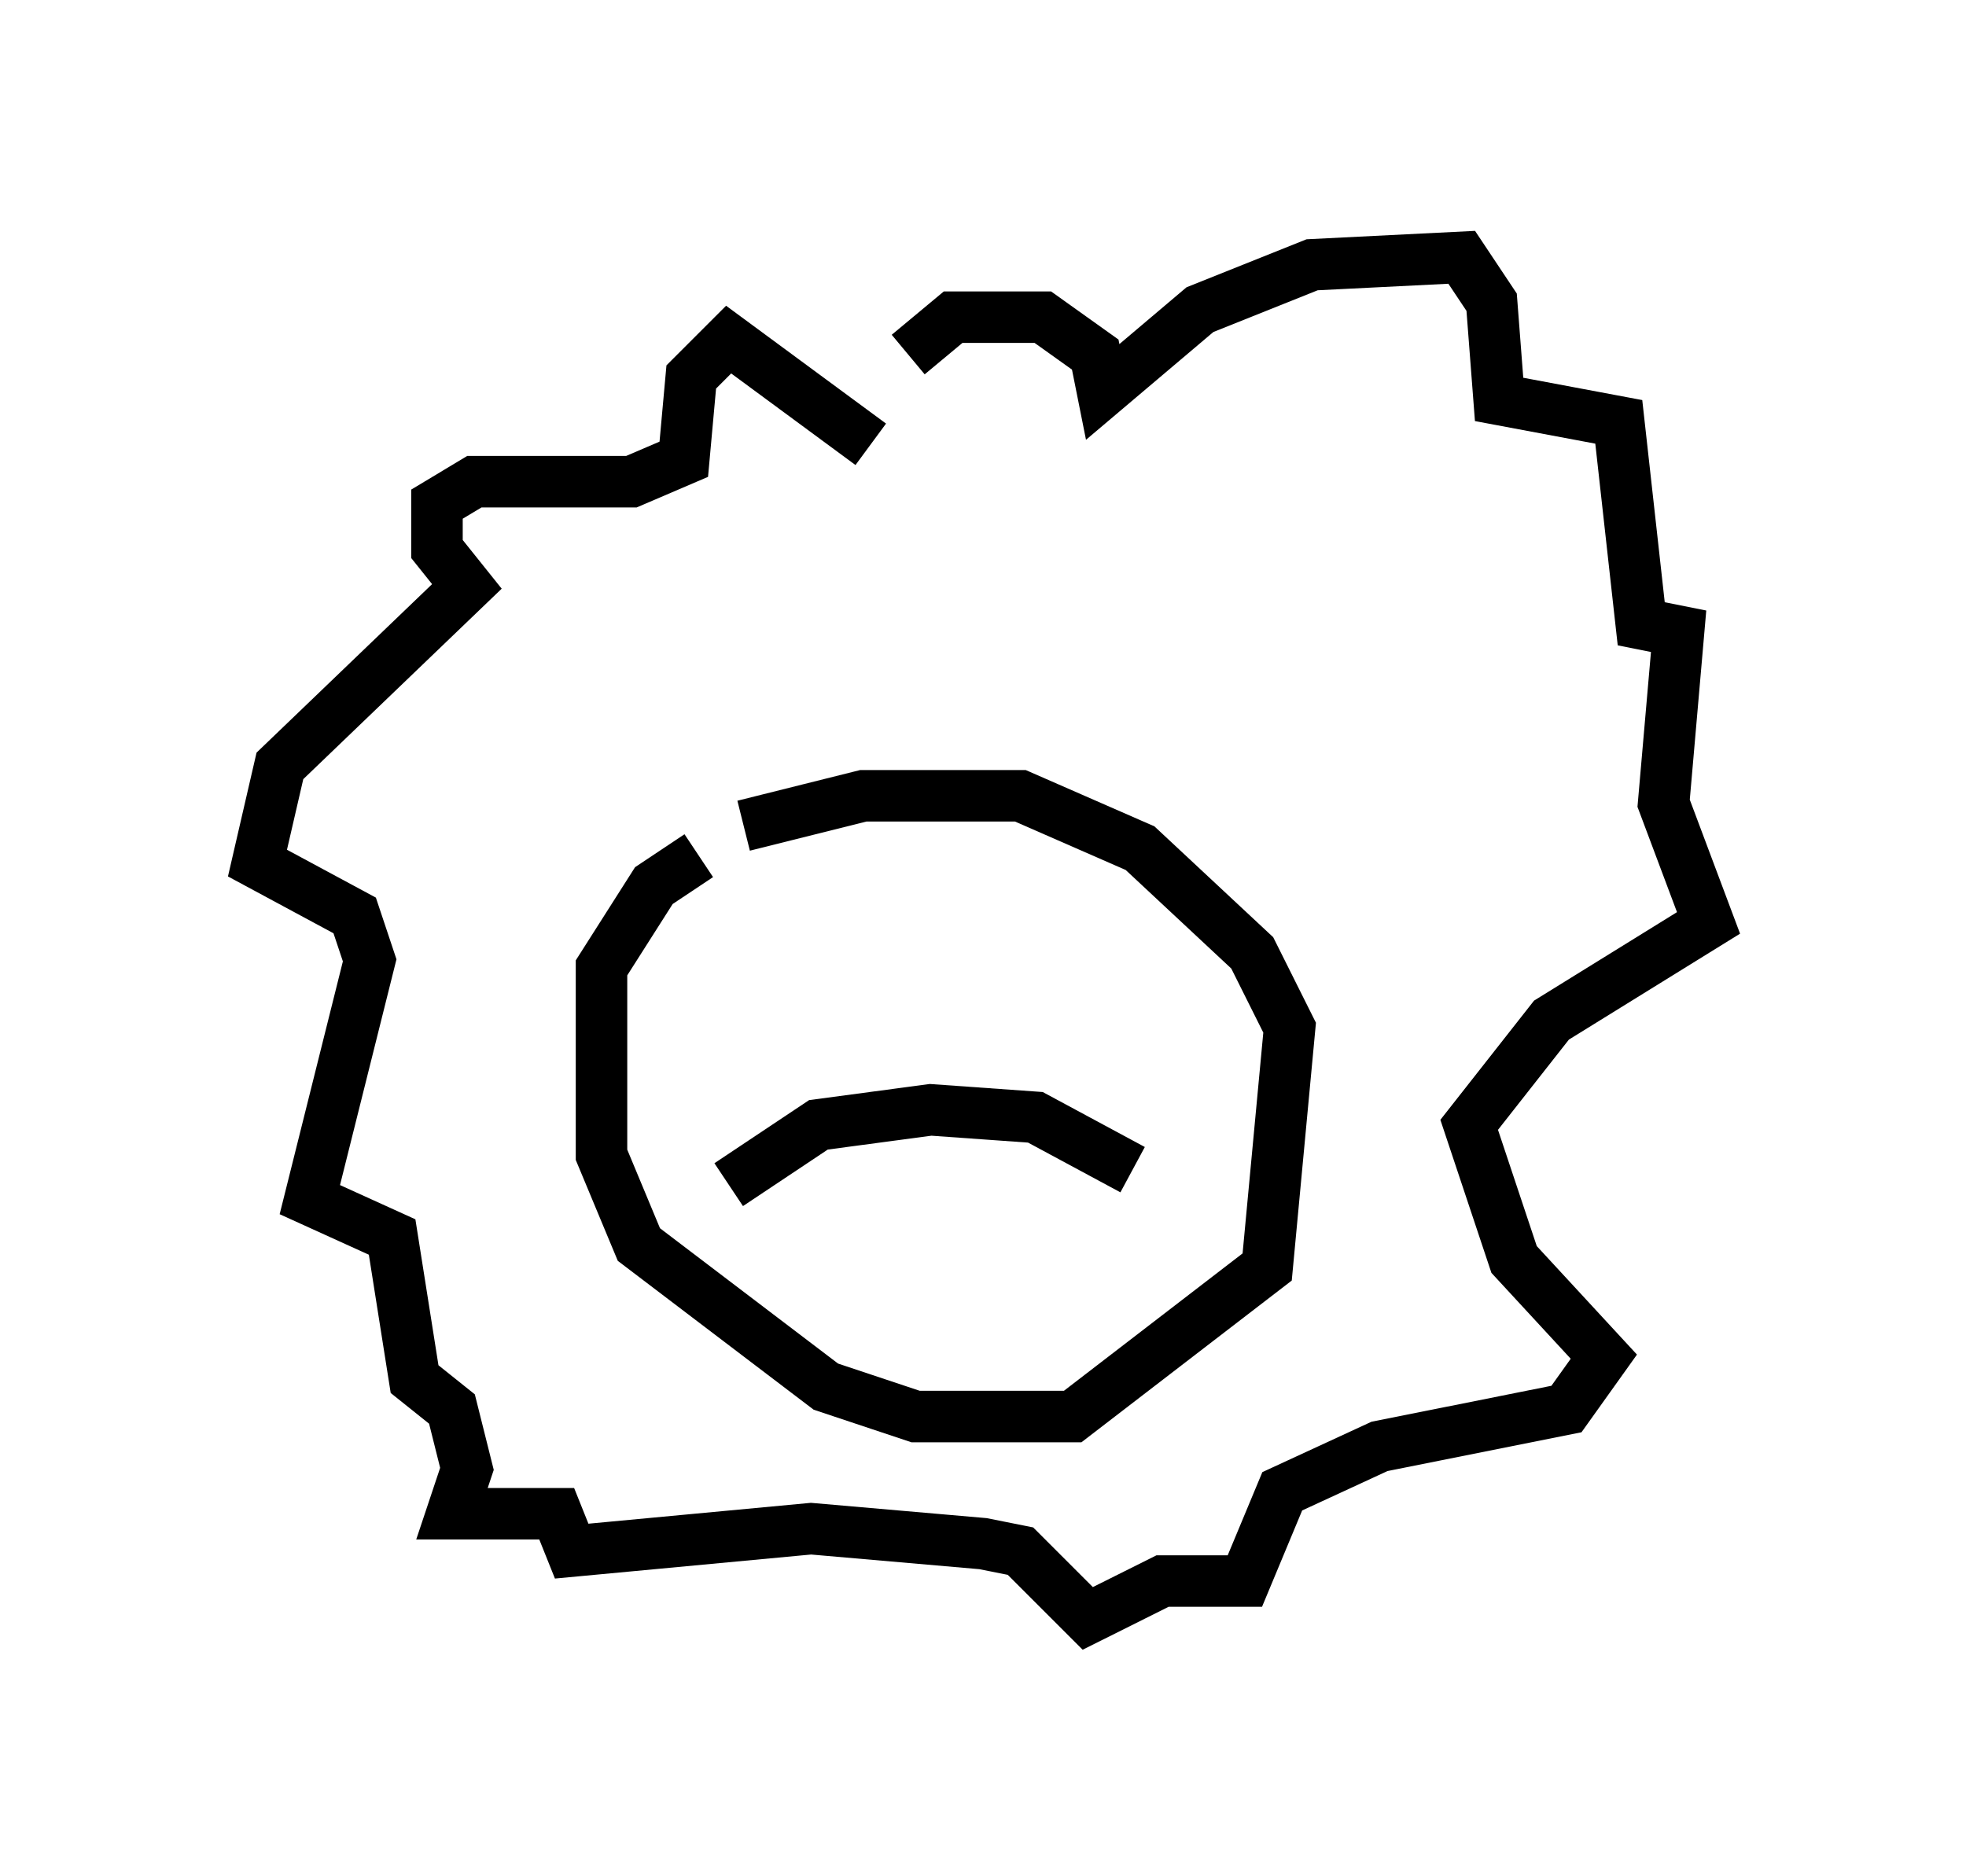 <?xml version="1.0" encoding="utf-8" ?>
<svg baseProfile="full" height="36.436" version="1.1" width="38.179" xmlns="http://www.w3.org/2000/svg" xmlns:ev="http://www.w3.org/2001/xml-events" xmlns:xlink="http://www.w3.org/1999/xlink"><defs /><rect fill="white" height="36.436" width="38.179" x="0" y="0" /><path d="M17.056, 15.894 m-3.486, 0.726 l-0.872, 0.581 -1.017, 1.598 l0.0, 3.631 0.726, 1.743 l3.631, 2.76 1.743, 0.581 l3.05, 0.0 3.777, -2.905 l0.436, -4.648 -0.726, -1.453 l-2.179, -2.034 -2.324, -1.017 l-3.05, 0.0 -2.324, 0.581 m2.469, -7.408 l-2.76, -2.034 -0.726, 0.726 l-0.145, 1.598 -1.017, 0.436 l-3.05, 0.0 -0.726, 0.436 l0.0, 0.872 0.581, 0.726 l-3.631, 3.486 -0.436, 1.888 l1.888, 1.017 0.291, 0.872 l-1.162, 4.648 1.598, 0.726 l0.436, 2.76 0.726, 0.581 l0.291, 1.162 -0.291, 0.872 l2.034, 0.0 0.291, 0.726 l4.648, -0.436 3.341, 0.291 l0.726, 0.145 1.307, 1.307 l1.453, -0.726 1.598, 0.0 l0.726, -1.743 1.888, -0.872 l3.631, -0.726 0.726, -1.017 l-1.743, -1.888 -0.872, -2.615 l1.598, -2.034 3.05, -1.888 l-0.872, -2.324 0.291, -3.341 l-0.726, -0.145 -0.436, -3.922 l-2.324, -0.436 -0.145, -1.888 l-0.581, -0.872 -2.905, 0.145 l-2.179, 0.872 -1.888, 1.598 l-0.145, -0.726 -1.017, -0.726 l-1.743, 0.0 -0.872, 0.726 m-3.486, 16.123 l1.743, -1.162 2.179, -0.291 l2.034, 0.145 1.888, 1.017 " fill="none" stroke="black" stroke-width="1" /></svg>